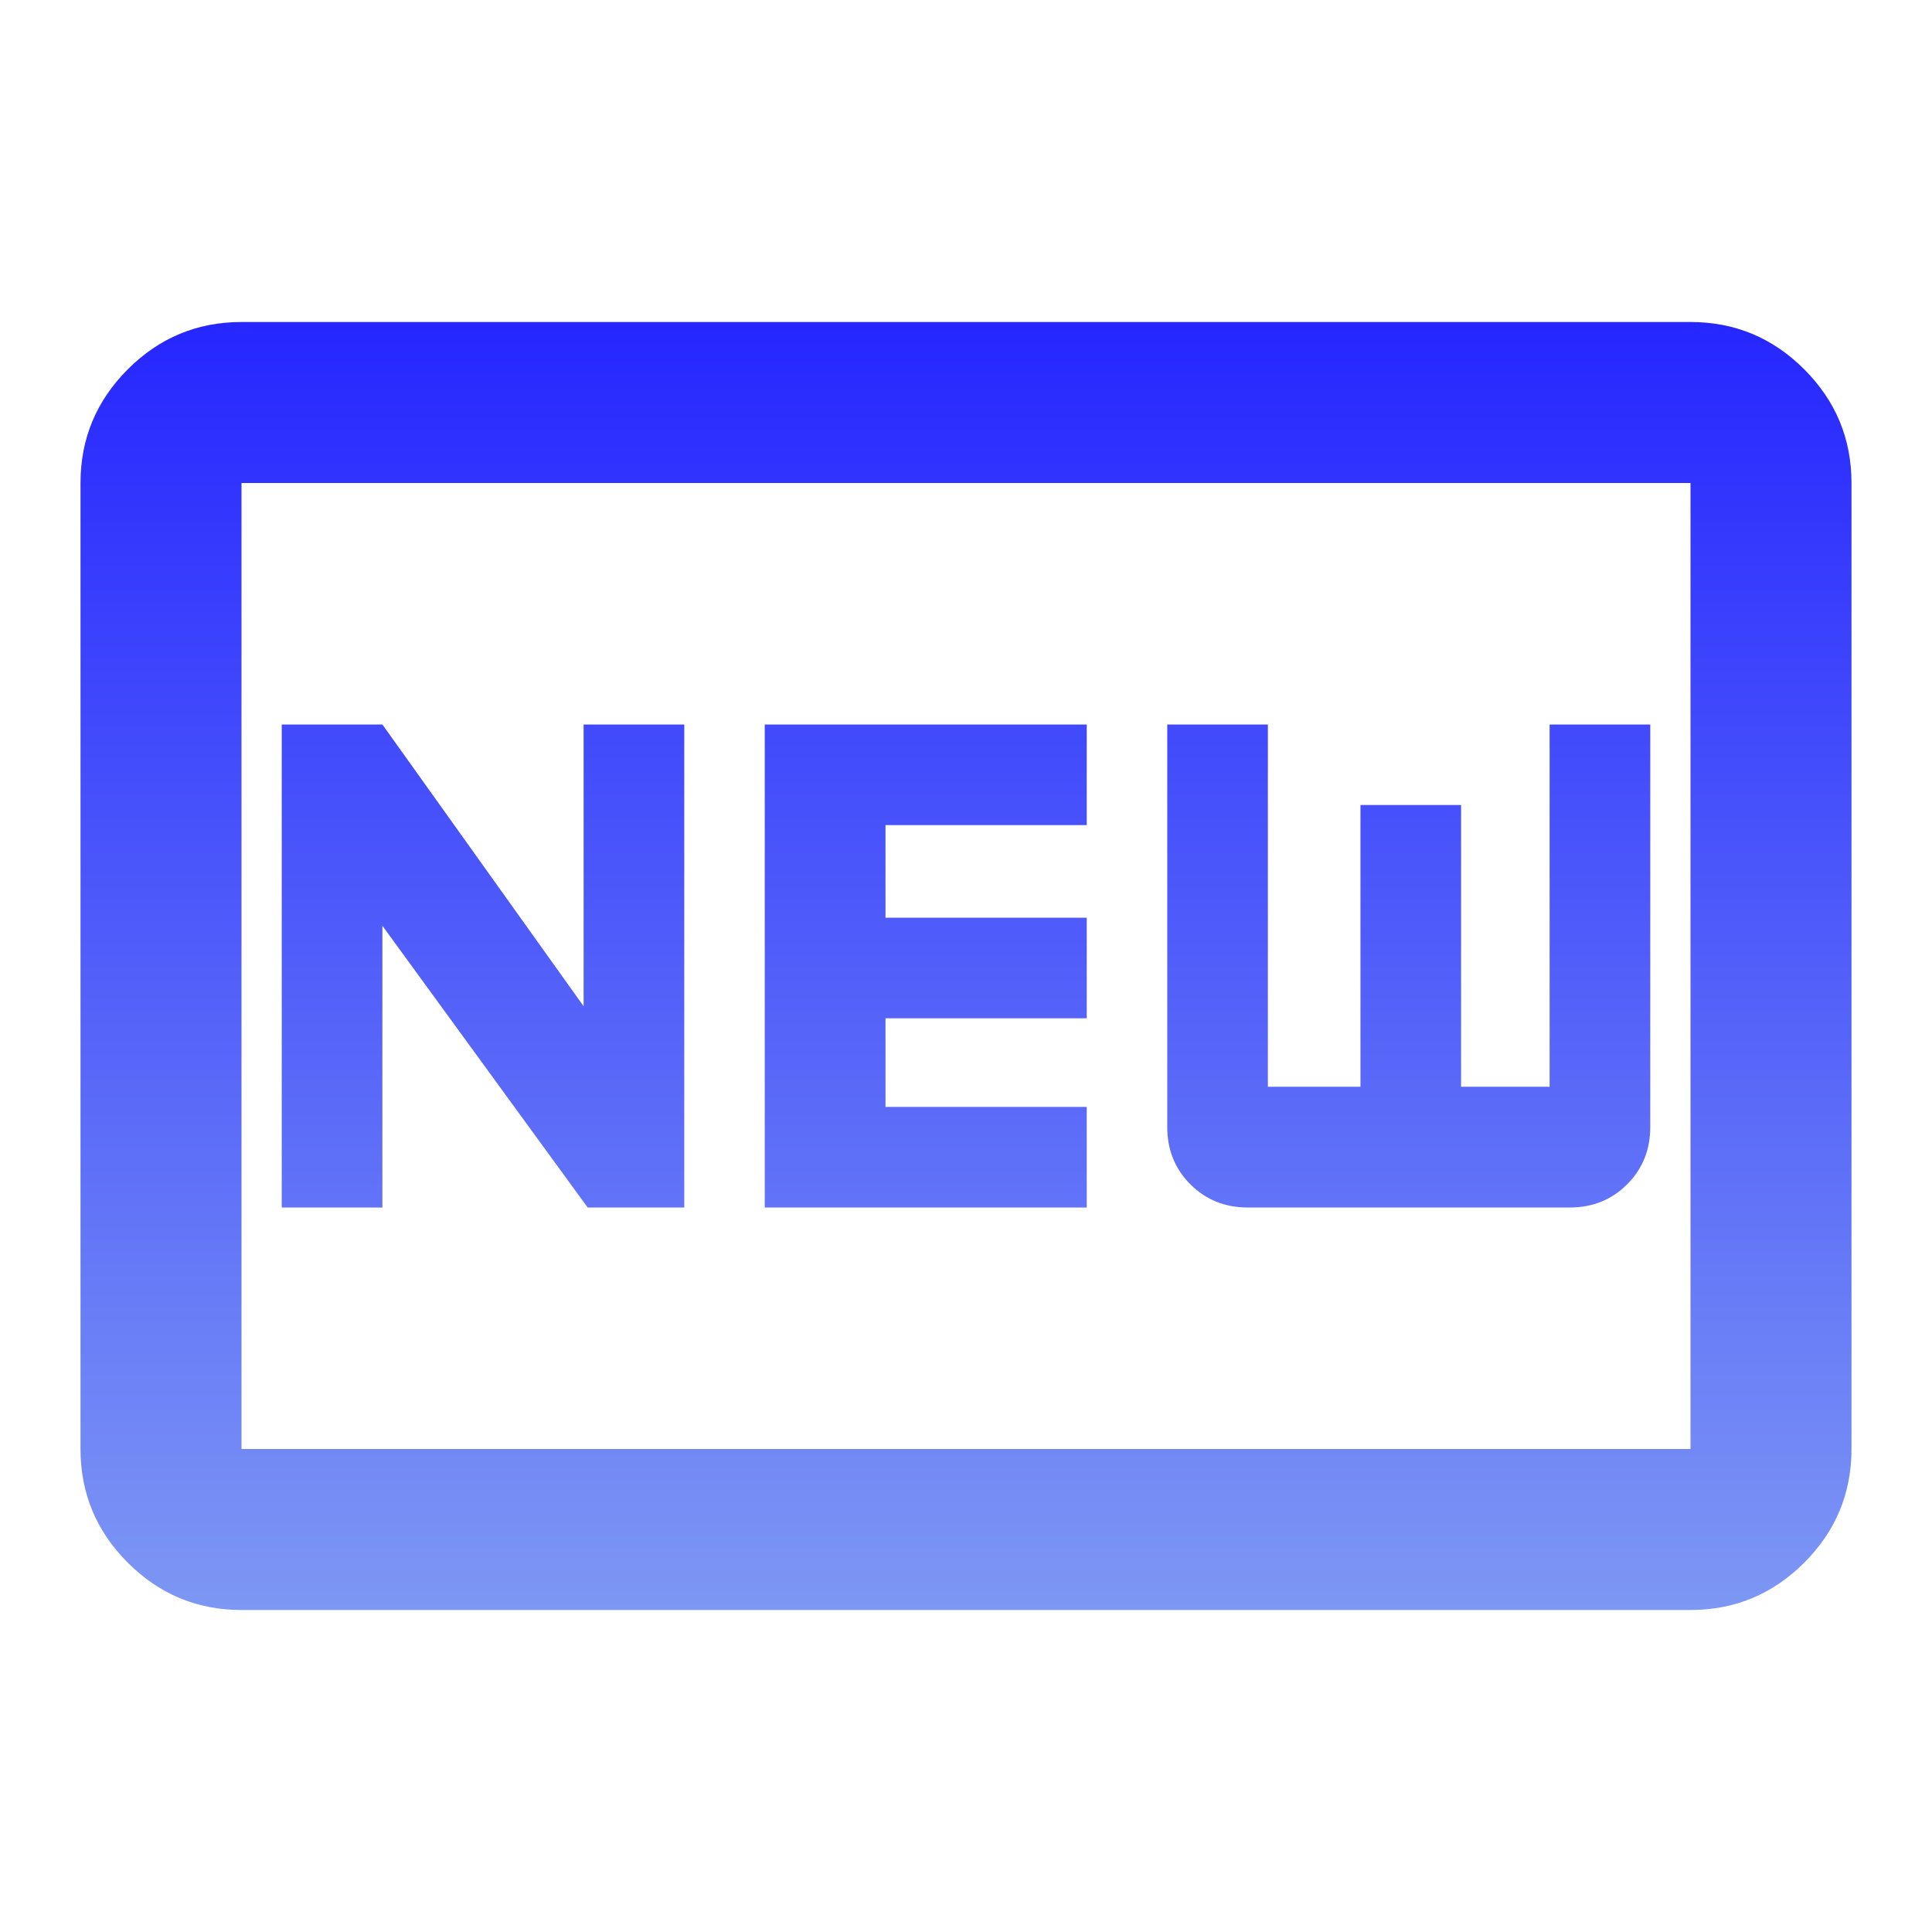 <svg width="100" height="100" viewBox="0 0 100 100" fill="none" xmlns="http://www.w3.org/2000/svg">
<path d="M12.5 83.333C10.208 83.333 8.247 82.517 6.615 80.885C4.983 79.254 4.167 77.292 4.167 75V25C4.167 22.708 4.983 20.747 6.615 19.115C8.247 17.483 10.208 16.667 12.5 16.667H87.5C89.792 16.667 91.754 17.483 93.385 19.115C95.017 20.747 95.833 22.708 95.833 25V75C95.833 77.292 95.017 79.254 93.385 80.885C91.754 82.517 89.792 83.333 87.5 83.333H12.5ZM12.5 75H87.5V25H12.5V75ZM14.583 62.5H19.792V47.917L30.417 62.5H35.417V37.5H30.208V52.083L19.792 37.5H14.583V62.5ZM39.583 62.5H56.25V57.292H45.833V52.708H56.25V47.5H45.833V42.708H56.25V37.5H39.583V62.5ZM64.583 62.5H81.25C82.431 62.5 83.42 62.101 84.219 61.302C85.017 60.504 85.417 59.514 85.417 58.333V37.5H80.208V56.25H75.625V41.667H70.417V56.25H65.625V37.5H60.417V58.333C60.417 59.514 60.816 60.504 61.615 61.302C62.413 62.101 63.403 62.5 64.583 62.5Z" fill="url(#paint0_linear_225_13014)"/>
<defs>
<linearGradient id="paint0_linear_225_13014" x1="50" y1="16.667" x2="50" y2="83.333" gradientUnits="userSpaceOnUse">
<stop stop-color="#2626FF"/>
<stop offset="1" stop-color="#7D97F4"/>
</linearGradient>
</defs>
</svg>
